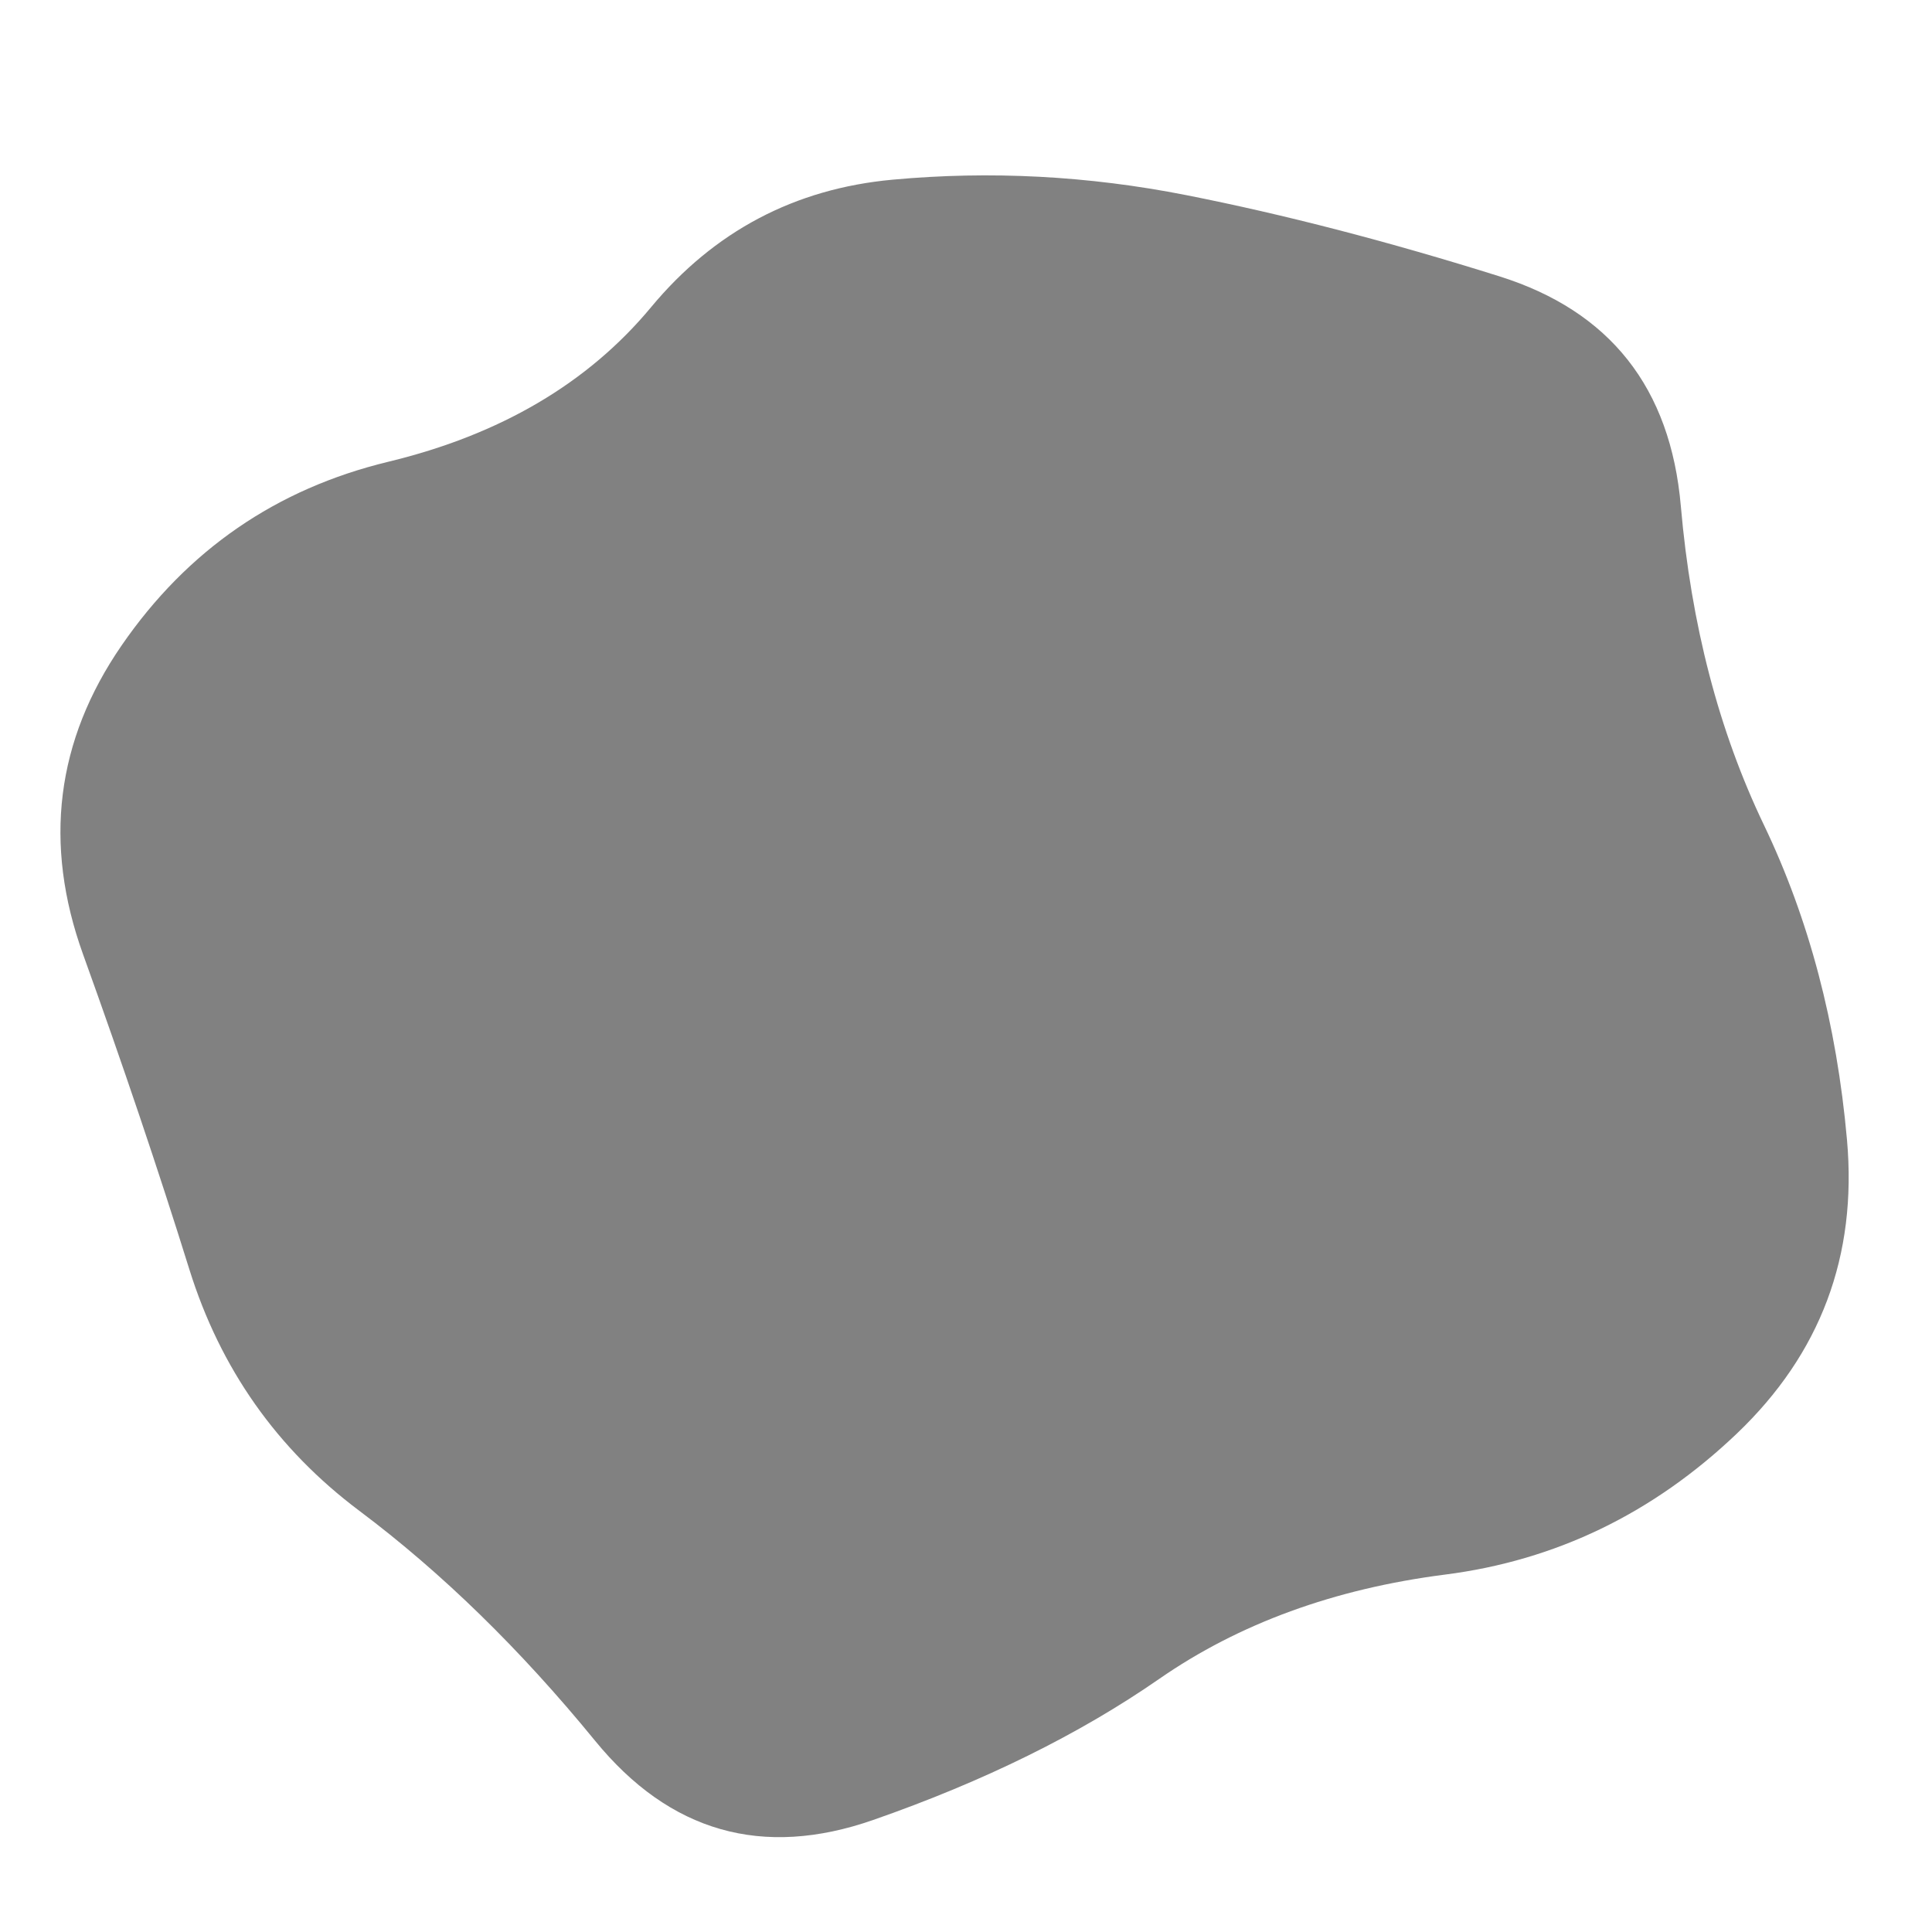 <svg viewBox="0 0 500 500" xmlns="http://www.w3.org/2000/svg" xmlns:xlink="http://www.w3.org/1999/xlink" width="100%" id="blobSvg">
  <path id="blob" d="M478,295Q482,340,449.5,371Q417,402,374,407.5Q331,413,300,434.5Q269,456,226,471Q183,486,154,450.5Q125,415,93,391Q61,367,49,328.5Q37,290,21.5,247Q6,204,31.5,167Q57,130,100.5,119.5Q144,109,168.5,79.5Q193,50,231,46.5Q269,43,307,50.5Q345,58,388,71.5Q431,85,435,131Q439,177,456.5,213.5Q474,250,478,295Z" fill="rgba(5, 5, 5, 0.5)"></path>
</svg>